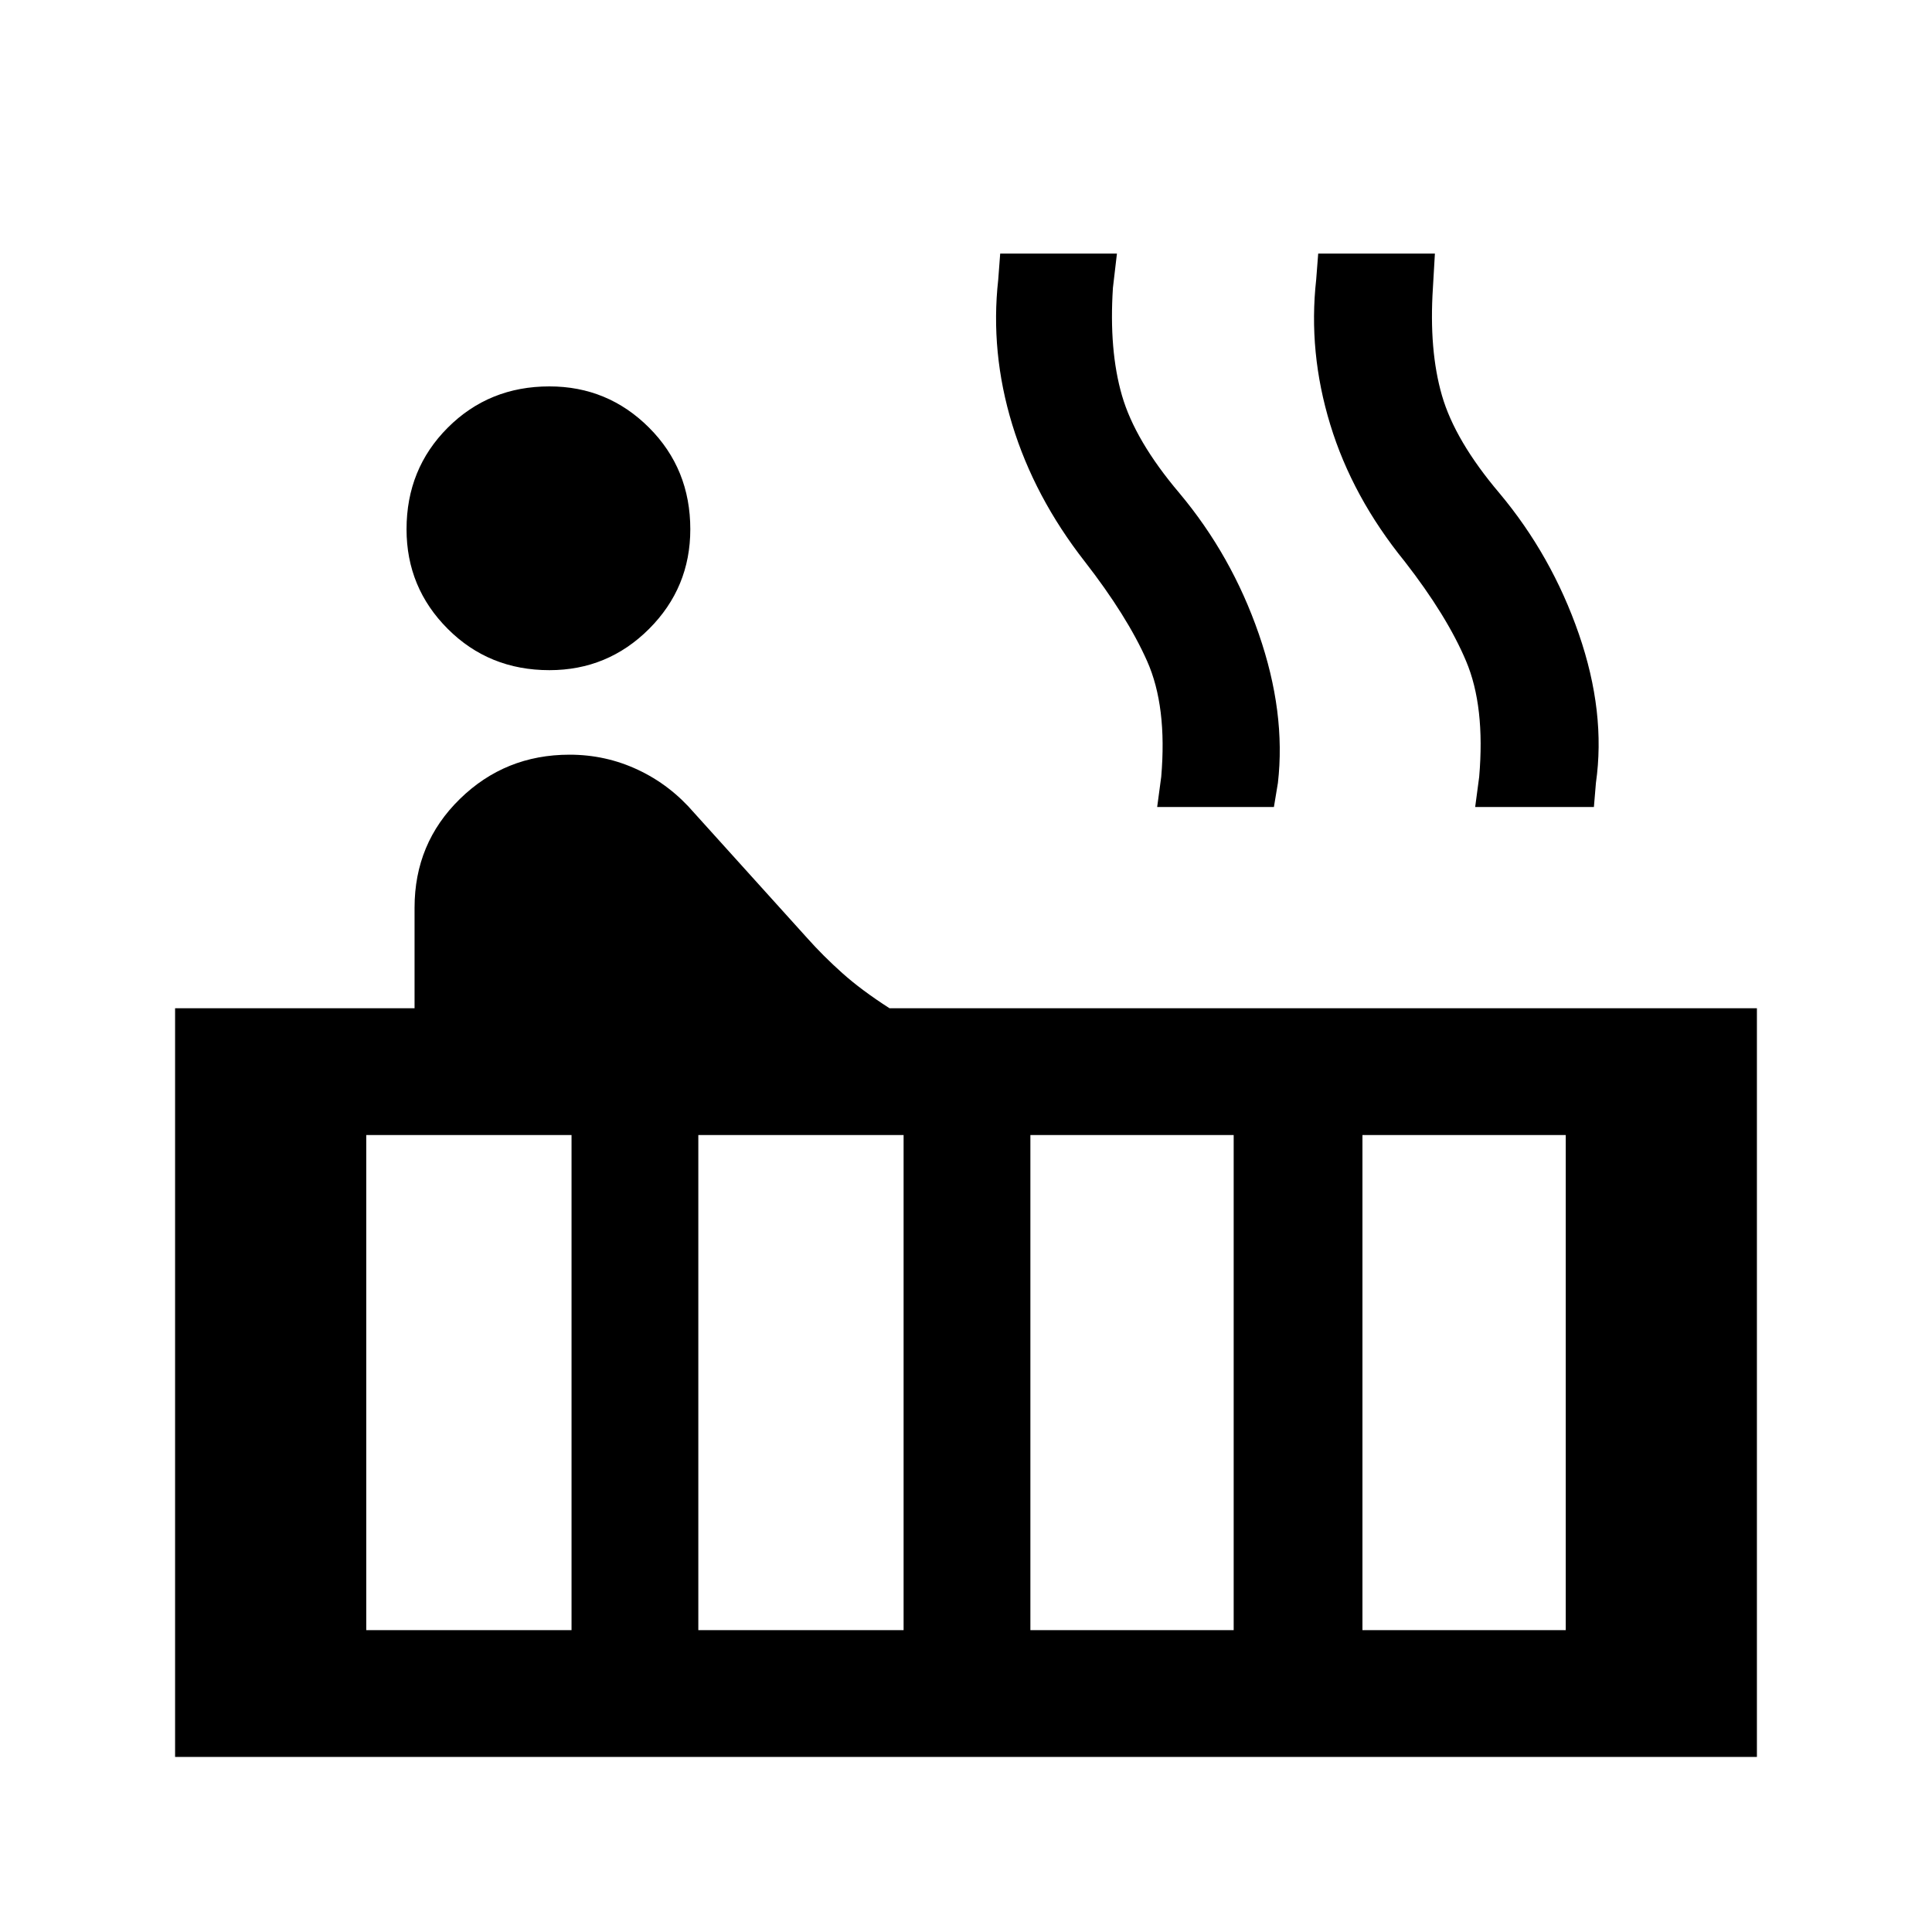 <svg xmlns="http://www.w3.org/2000/svg" height="40" width="40"><path d="M11.375 13.875Q10.125 13.875 9.271 13.021Q8.417 12.167 8.417 10.958Q8.417 9.708 9.271 8.854Q10.125 8 11.375 8Q12.583 8 13.438 8.854Q14.292 9.708 14.292 10.958Q14.292 12.167 13.438 13.021Q12.583 13.875 11.375 13.875ZM3.625 36.375V20.875H8.583V18.792Q8.583 17.458 9.521 16.542Q10.458 15.625 11.792 15.625Q12.542 15.625 13.208 15.938Q13.875 16.25 14.375 16.833L16.708 19.417Q17.042 19.792 17.438 20.146Q17.833 20.5 18.417 20.875H36.375V36.375ZM30.542 16.708 30.625 16.083Q30.75 14.625 30.354 13.688Q29.958 12.75 29.083 11.625Q28 10.292 27.542 8.792Q27.083 7.292 27.25 5.792L27.292 5.25H29.708L29.667 5.958Q29.583 7.25 29.854 8.188Q30.125 9.125 31.042 10.208Q32.125 11.5 32.688 13.125Q33.25 14.75 33.042 16.208L33 16.708ZM23.958 16.708 24.042 16.083Q24.167 14.625 23.75 13.688Q23.333 12.75 22.458 11.625Q21.417 10.292 20.958 8.792Q20.5 7.292 20.667 5.792L20.708 5.25H23.125L23.042 5.958Q22.958 7.25 23.229 8.188Q23.5 9.125 24.417 10.208Q25.5 11.5 26.062 13.125Q26.625 14.75 26.458 16.208L26.375 16.708ZM28.208 33.75H32.417V23.5H28.208ZM21.333 33.75H25.542V23.5H21.333ZM14.458 33.75H18.708V23.5H14.458ZM7.583 33.75H11.833V23.5H7.583Z"/></svg>